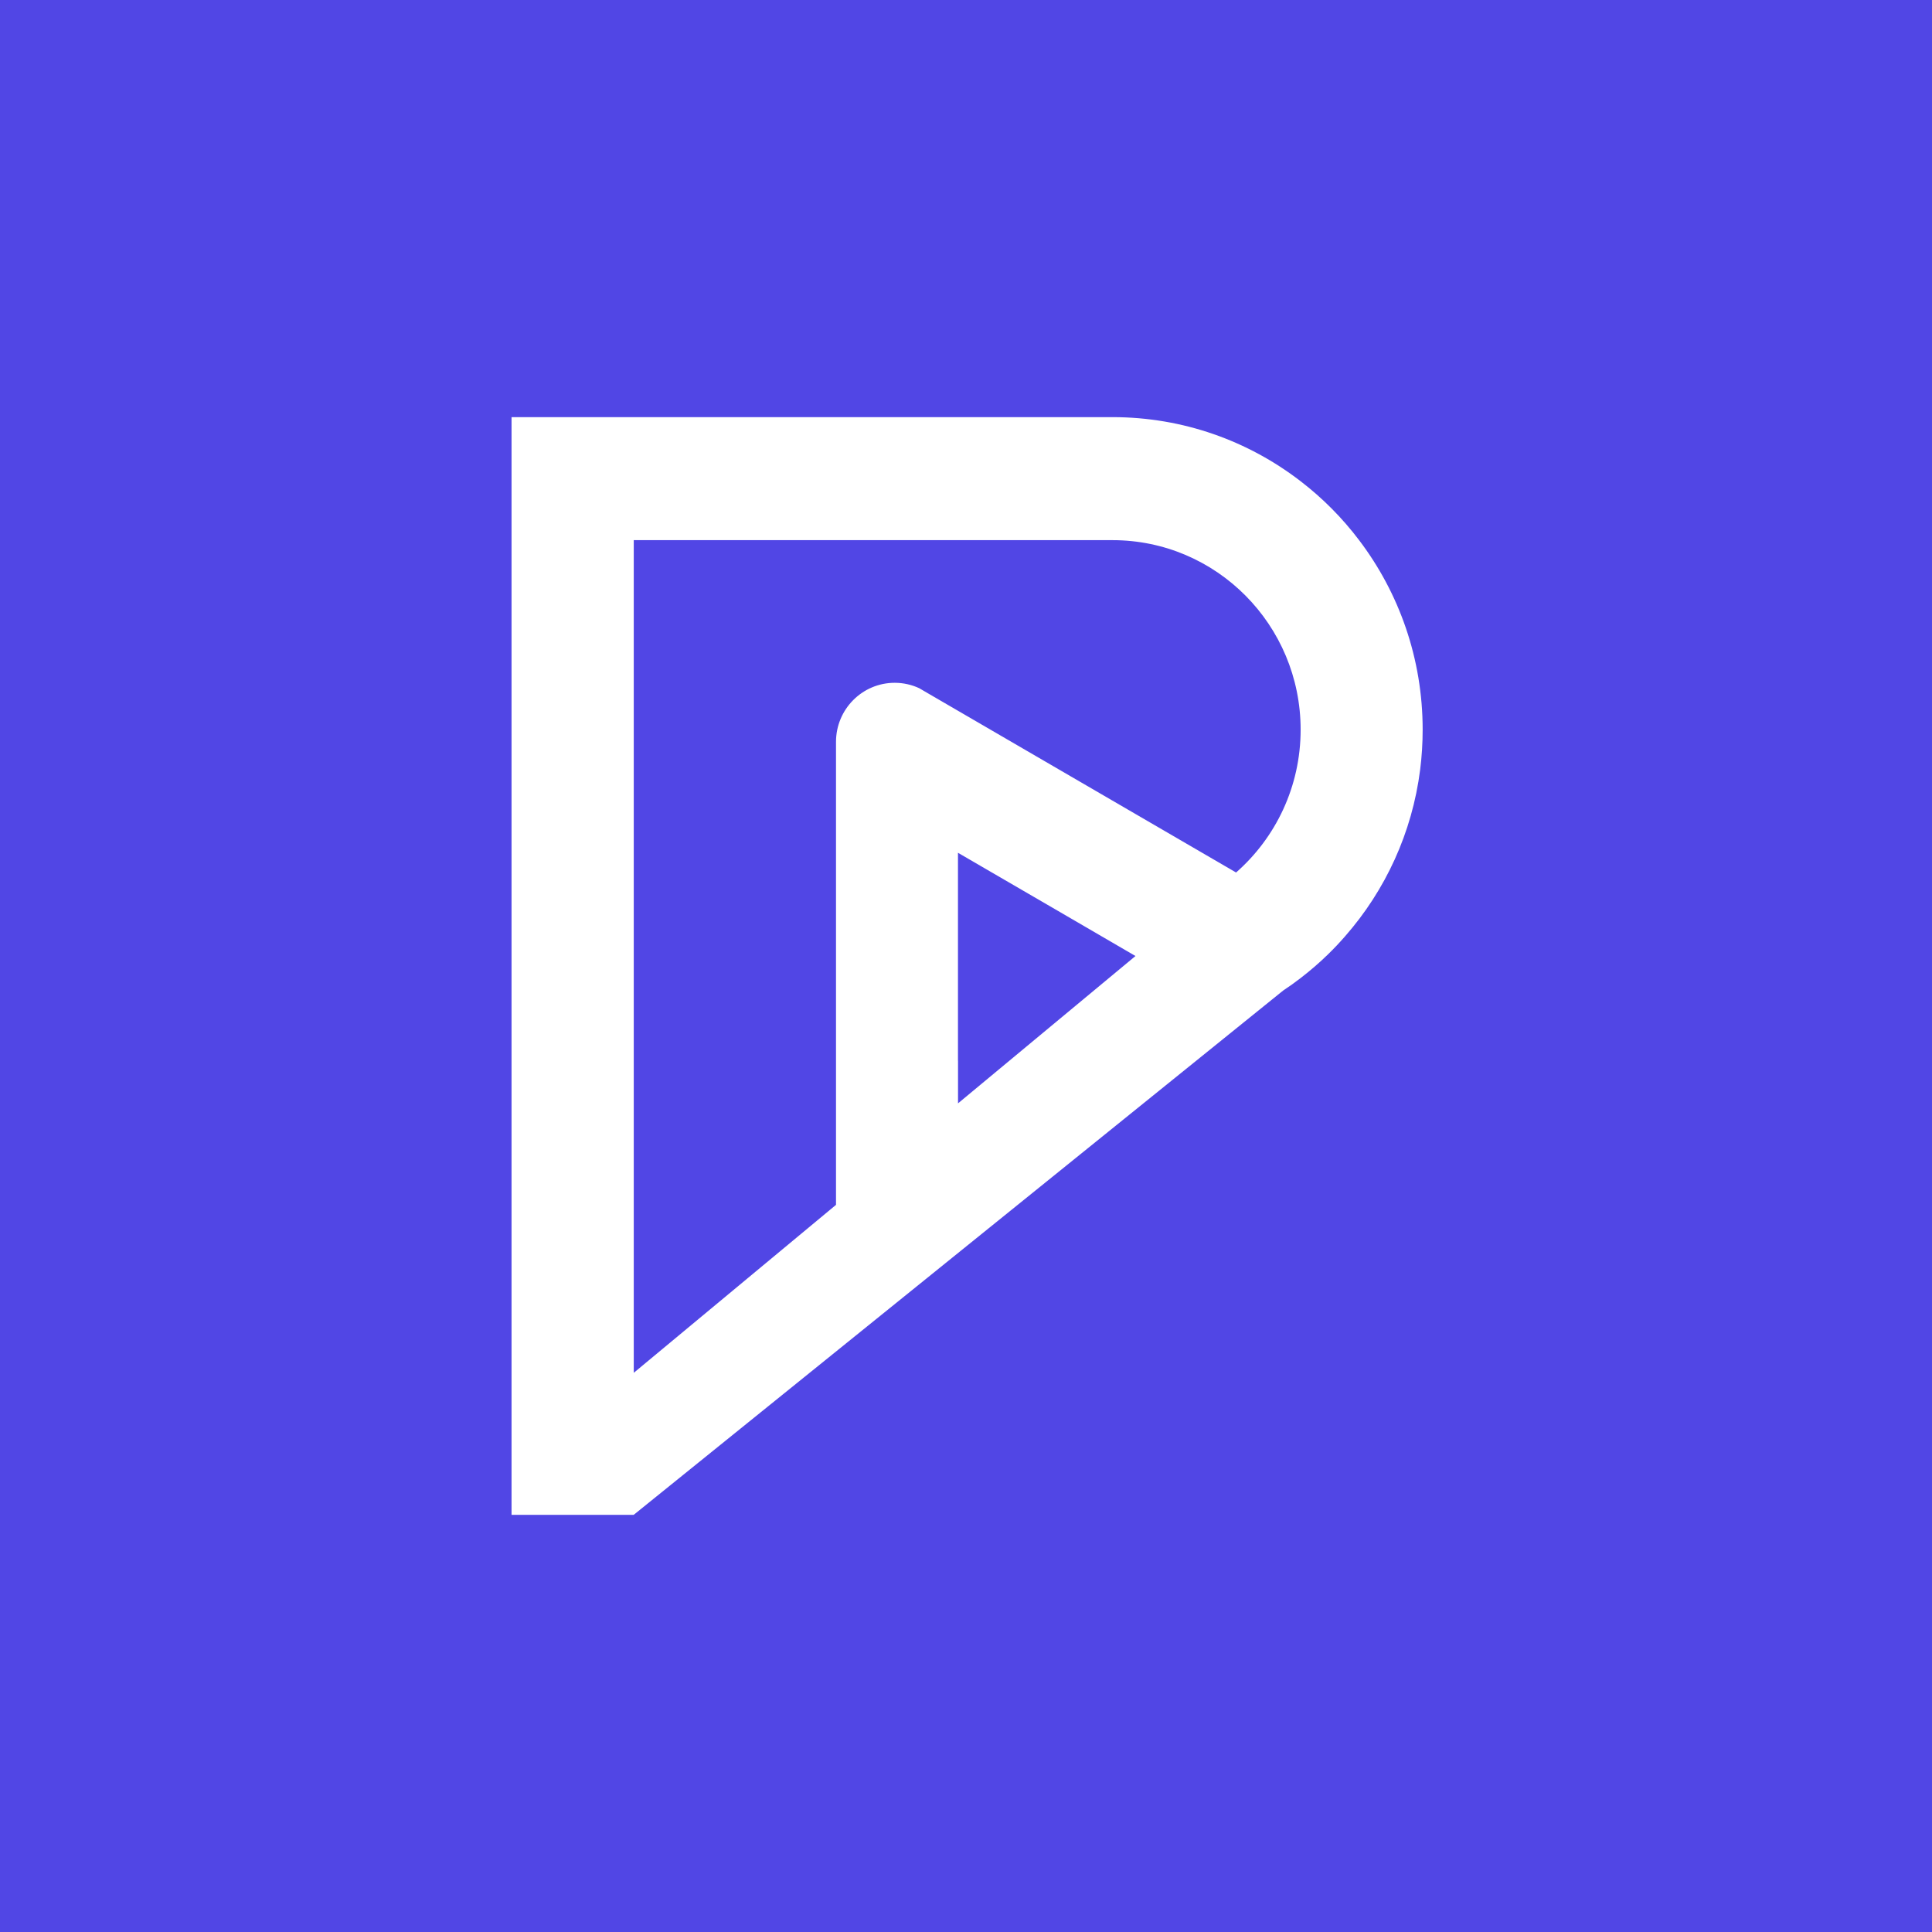 <svg width="880" height="880" viewBox="0 0 880 880" fill="none" xmlns="http://www.w3.org/2000/svg">
<rect width="880" height="880" fill="#5146E5"/>
<path d="M619.047 246.033C611.414 235.932 602.426 226.878 592.399 219.188C568.641 200.875 538.943 190 506.716 190H233V690H288.624L471.552 542.33L584.471 451.17C587.204 449.372 589.847 447.485 592.421 445.483C596.802 442.116 601.003 438.499 604.933 434.654C607.665 431.992 610.262 429.239 612.769 426.35C630.971 405.556 643.212 379.394 646.87 350.501C647.616 344.564 648 338.49 648 332.348C648 299.905 637.205 269.966 619.047 246.033ZM288.624 246.033H506.738C554.051 246.033 592.421 284.663 592.421 332.348C592.421 358.305 581.039 381.601 563.017 397.413L436.389 323.77L422.93 315.944L422.659 315.785L418.684 313.464C415.296 311.895 411.502 311.007 407.527 311.007C392.758 311.007 380.788 323.065 380.788 337.921V548.791L288.669 625.299V246.033H288.624ZM436.344 483.156V388.426L448.156 395.296L481.986 414.953L517.194 435.45L436.367 502.562V483.134L436.344 483.156Z" fill="white"/>
</svg>

